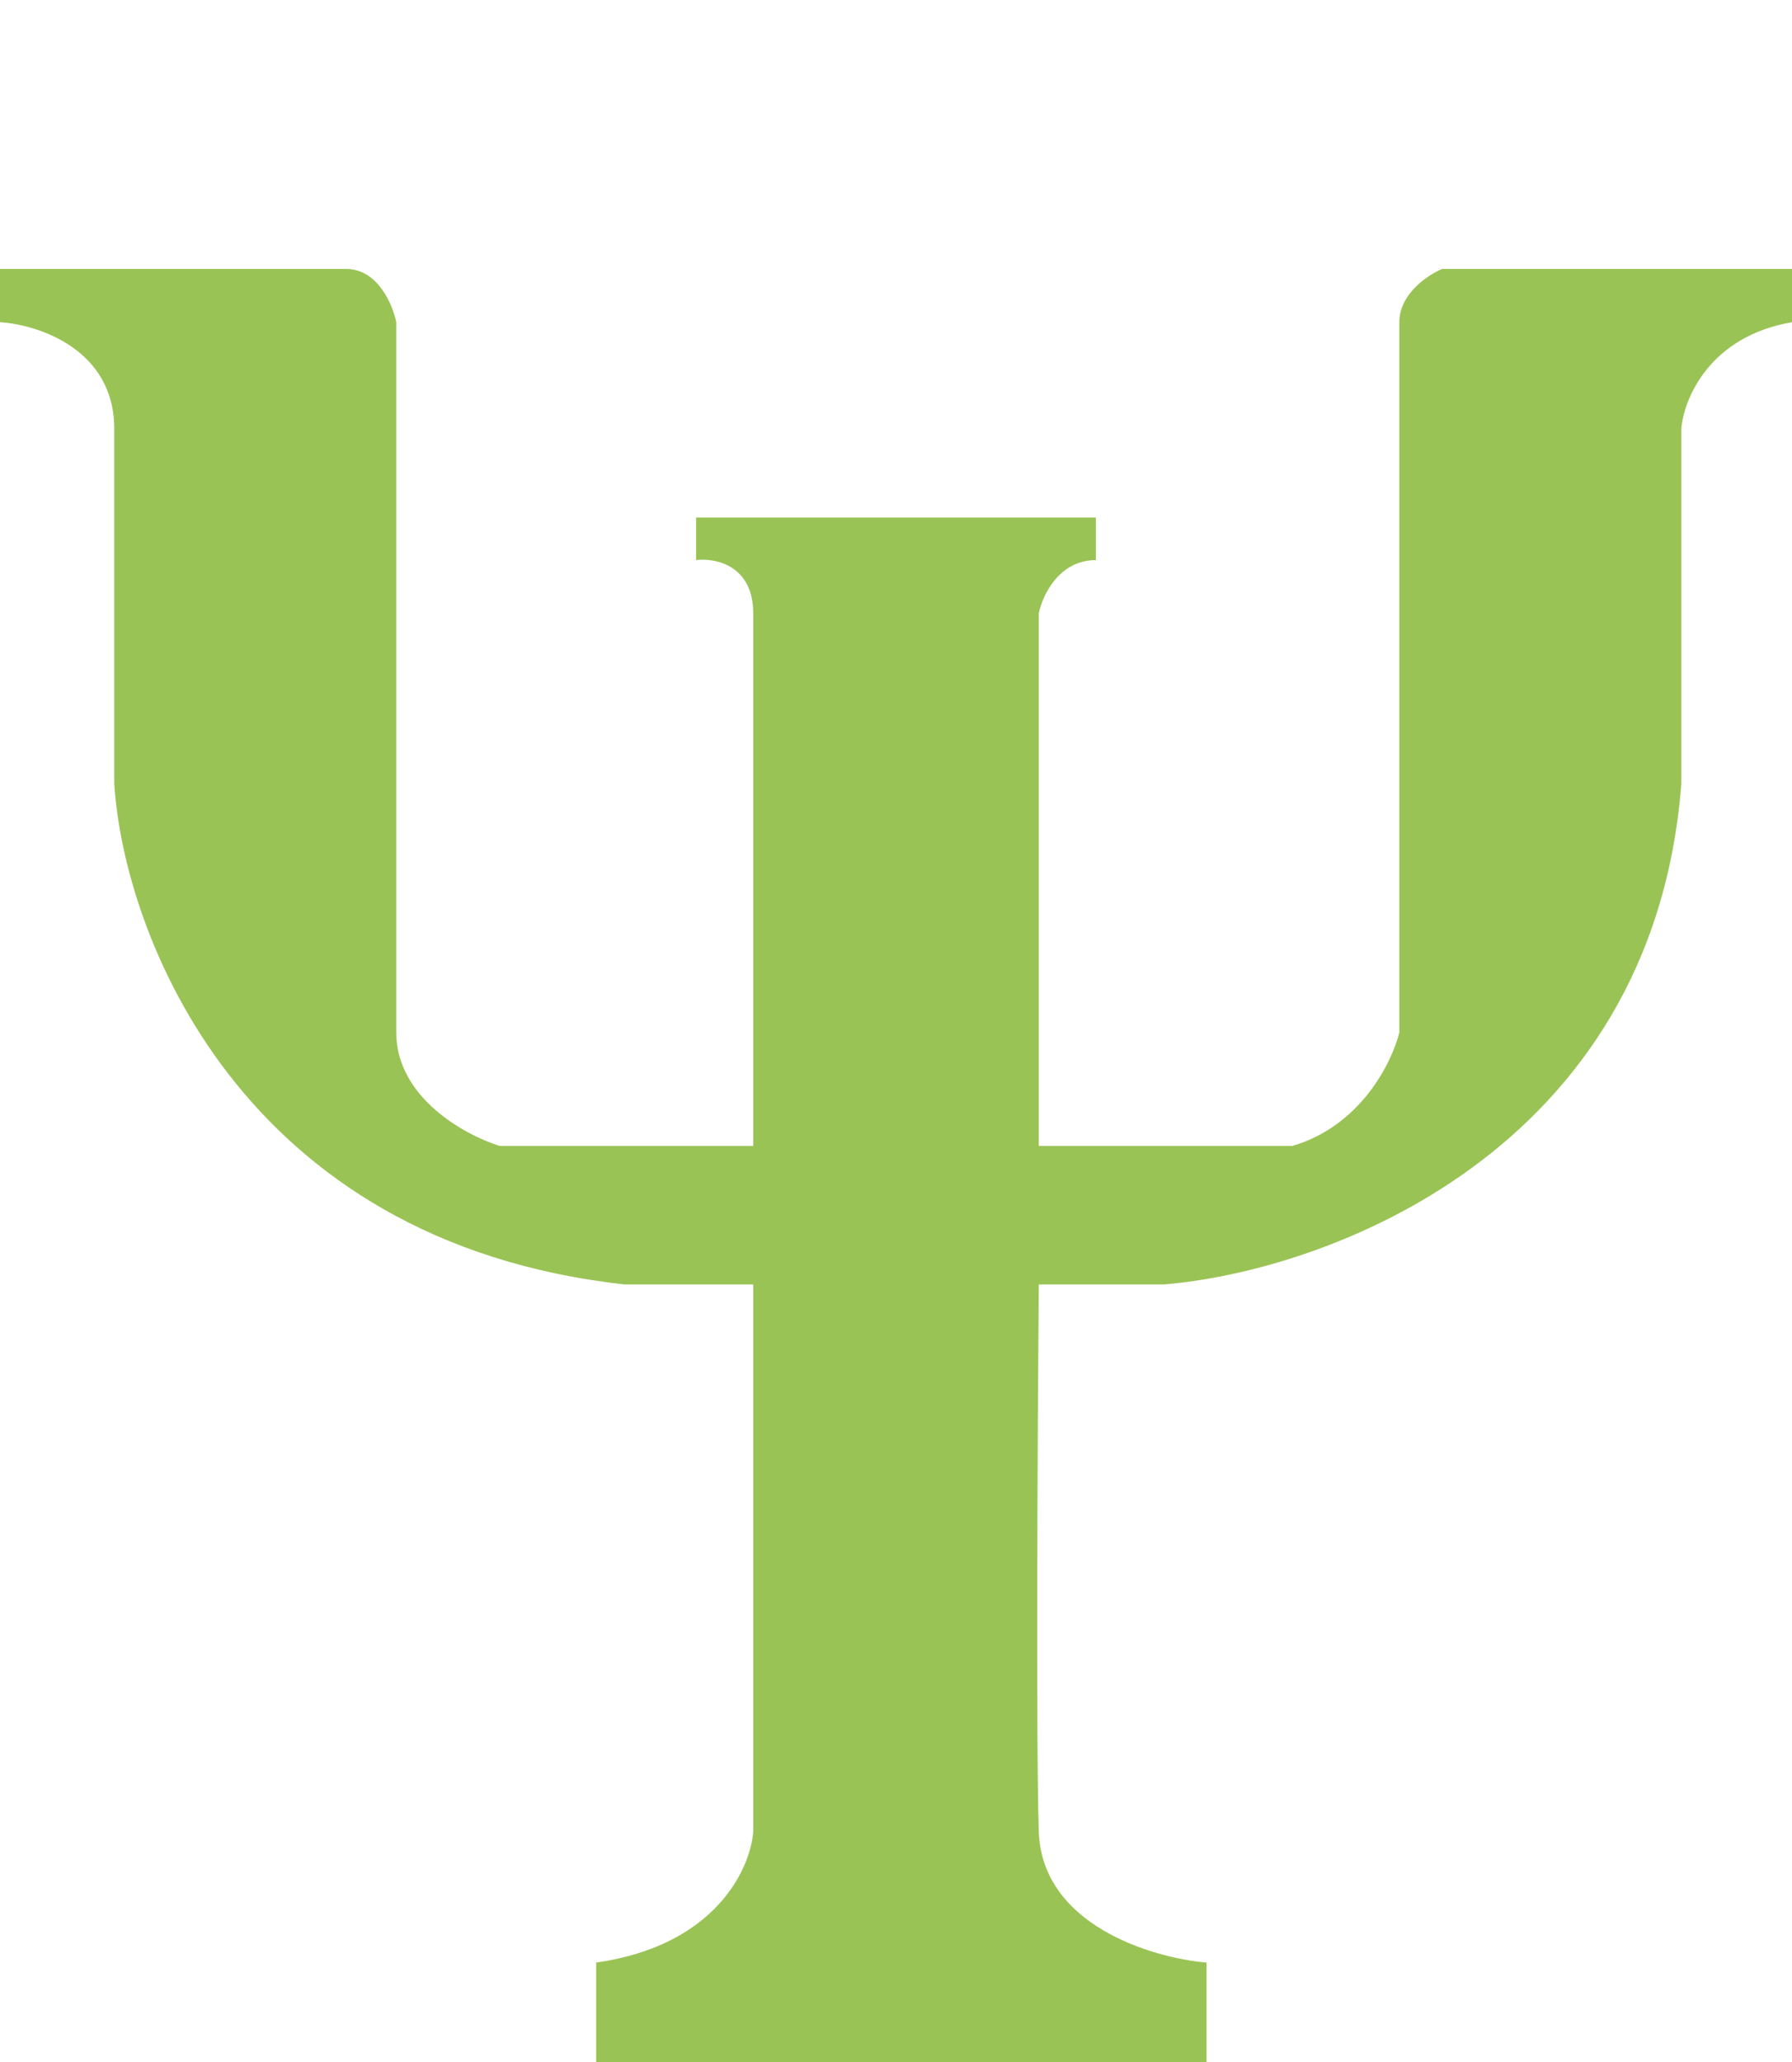 <svg width="40" height="46" viewBox="0 0 40 46" fill="none" xmlns="http://www.w3.org/2000/svg">
<path d="M0 7.188L0 6H7.729C8.43 6 8.765 6.792 8.845 7.188L8.845 23.03C8.845 24.487 10.385 25.327 11.155 25.564H16.813V13.683C16.813 12.606 15.963 12.442 15.538 12.495V11.545L24.462 11.545V12.495C23.634 12.495 23.267 13.287 23.187 13.683V25.564H28.845C30.375 25.121 31.076 23.69 31.235 23.03V7.188C31.235 6.554 31.872 6.132 32.191 6H40V7.188C38.151 7.505 37.583 8.904 37.53 9.564V17.485C36.892 25.723 29.562 28.363 25.976 28.654H23.187C23.161 31.848 23.123 38.76 23.187 40.852C23.251 42.943 25.71 43.677 26.932 43.782V46H19.92H13.307V43.782C15.984 43.402 16.76 41.67 16.813 40.852L16.813 28.654H13.944C5.339 27.703 2.762 20.812 2.55 17.485L2.55 9.564C2.55 7.79 0.85 7.241 0 7.188Z" fill="#9AC355"/>
</svg>
